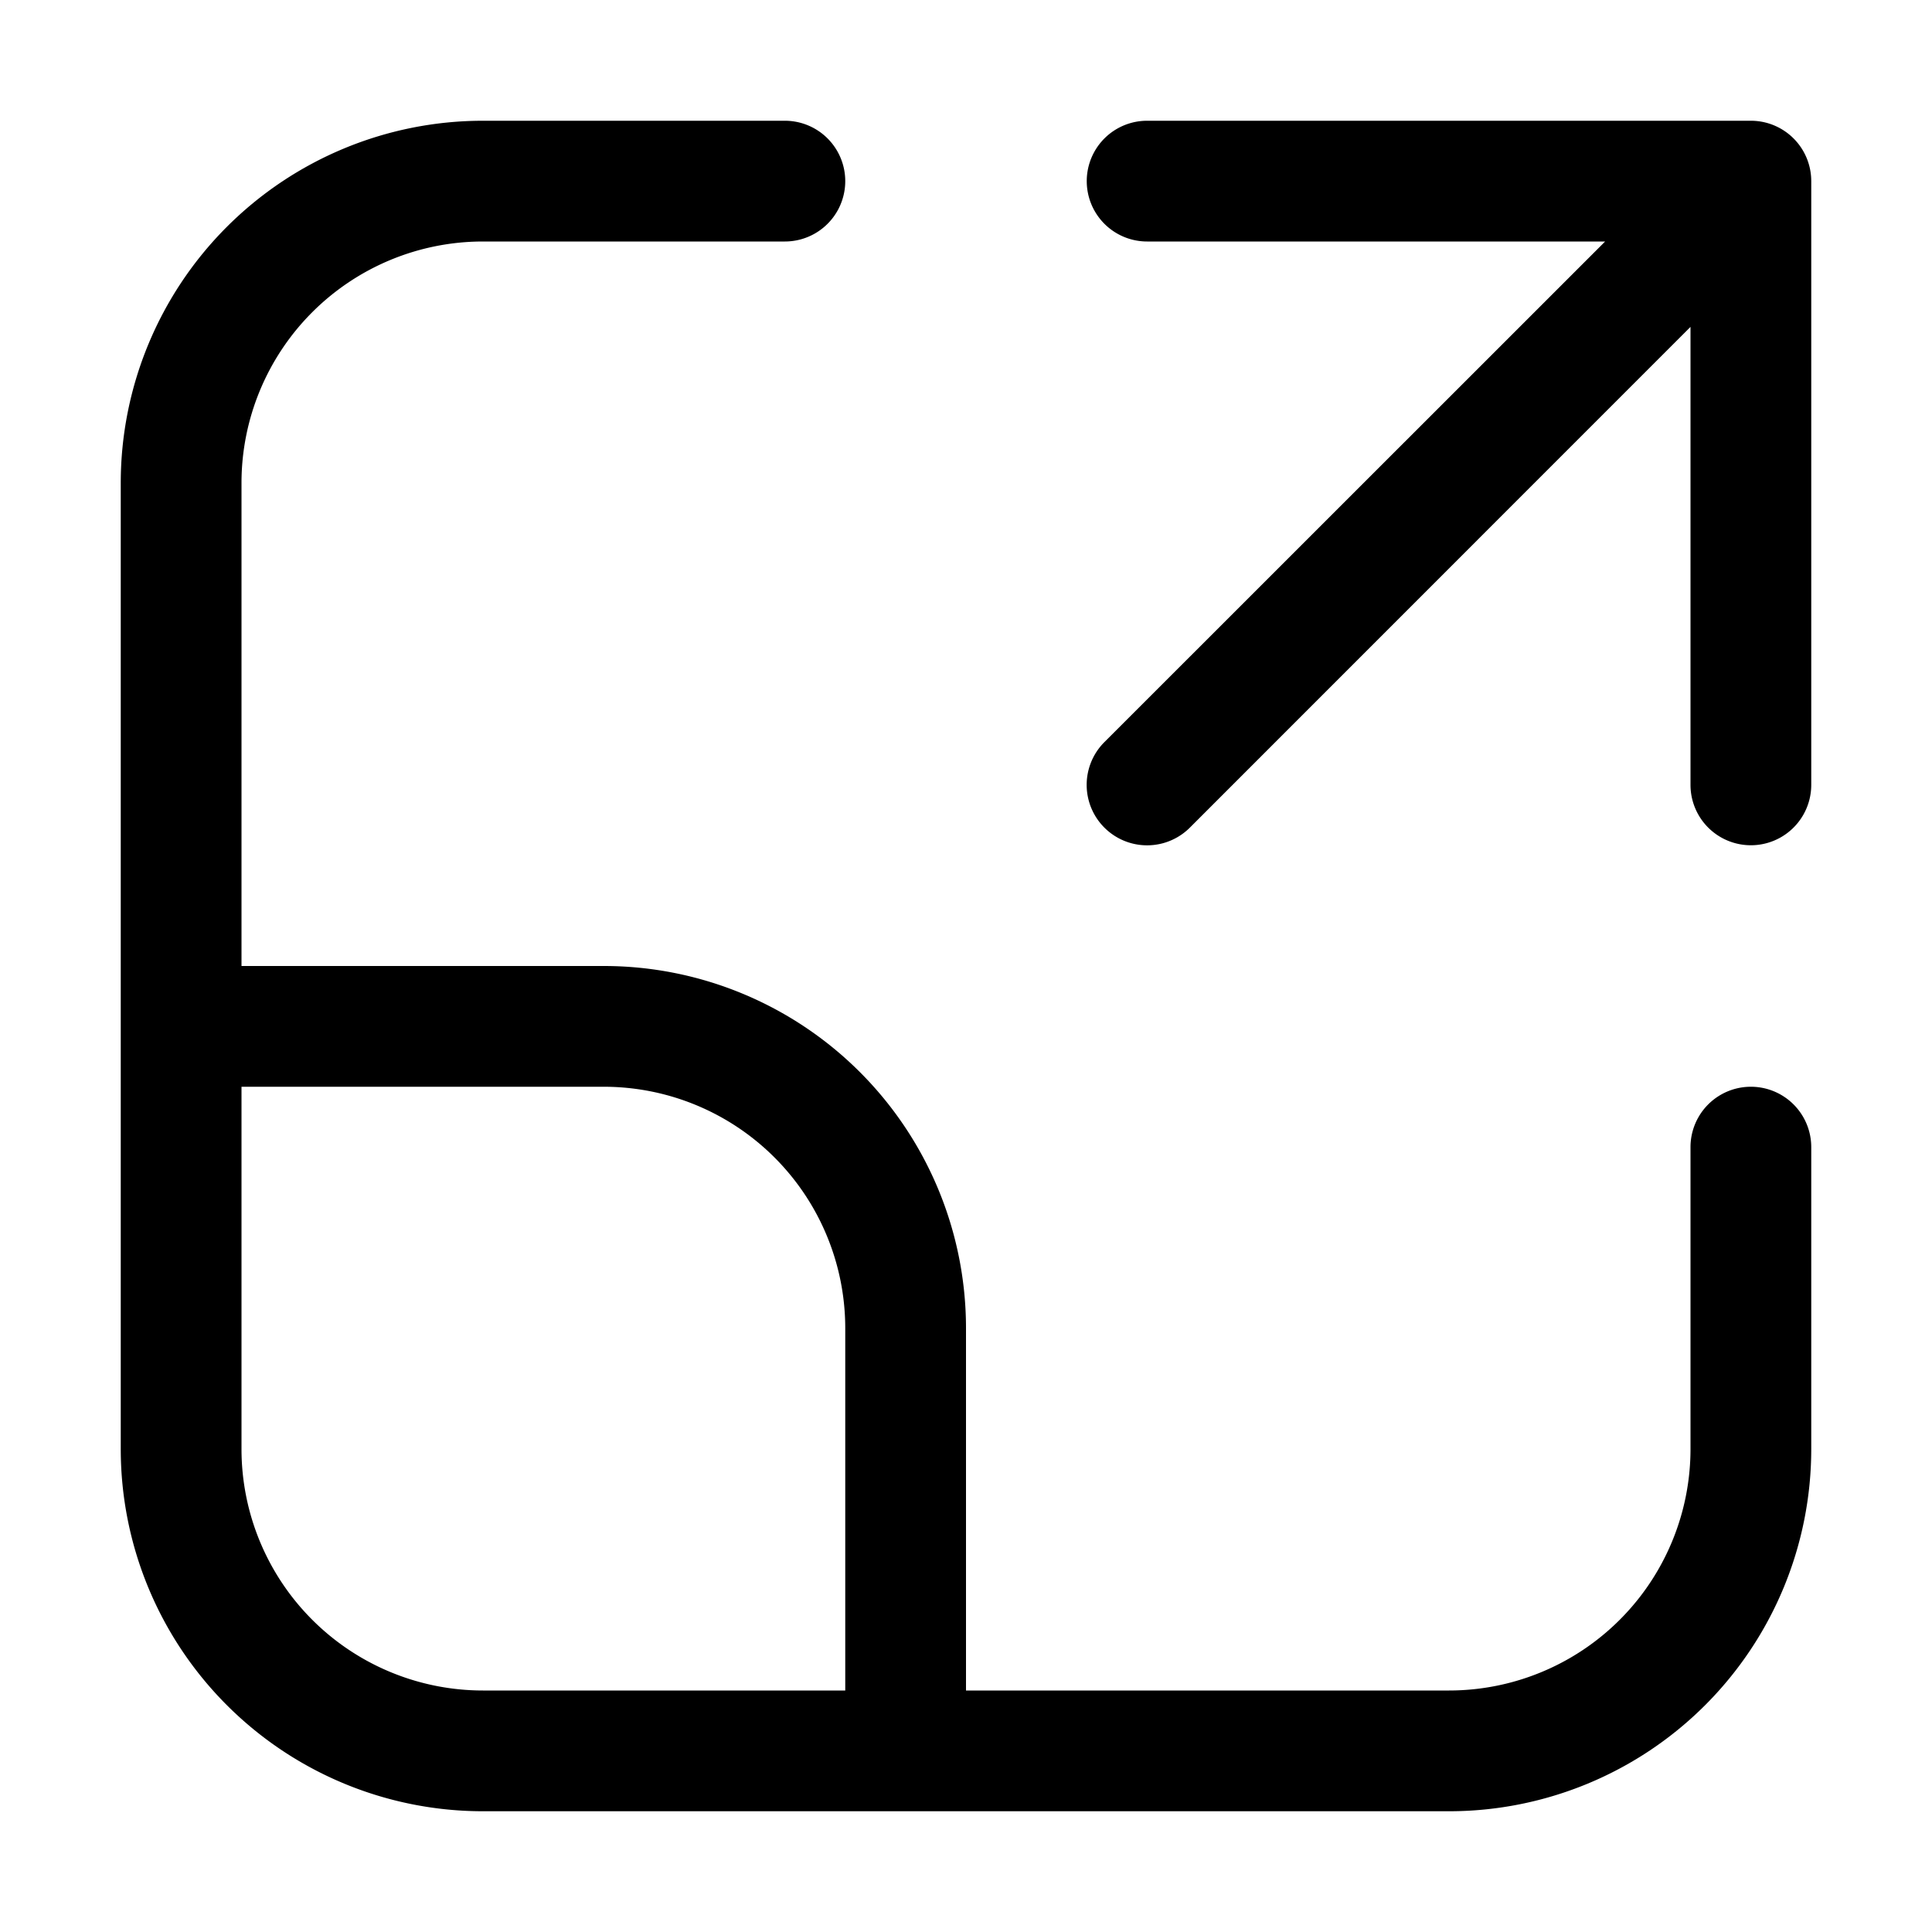 <svg xmlns="http://www.w3.org/2000/svg" fill="none" viewBox="0 0 16 16">
  <path fill="#000" d="M2 4a2 2 0 012-2h2.5a.5.5 0 000-1H4a3 3 0 00-3 3v8a3 3 0 003 3h8a3 3 0 003-3V9.5a.5.5 0 00-1 0V12a2 2 0 01-2 2H8v-3a3 3 0 00-3-3H2V4zm0 5h3a2 2 0 012 2v3H4a2 2 0 01-2-2V9z"/>
  <path fill="#000" d="M9.5 1a.5.5 0 000 1h3.793L9.146 6.146a.5.5 0 10.708.708L14 2.707V6.5a.5.5 0 001 0v-5a.5.5 0 00-.5-.5h-5z"/>
</svg>
